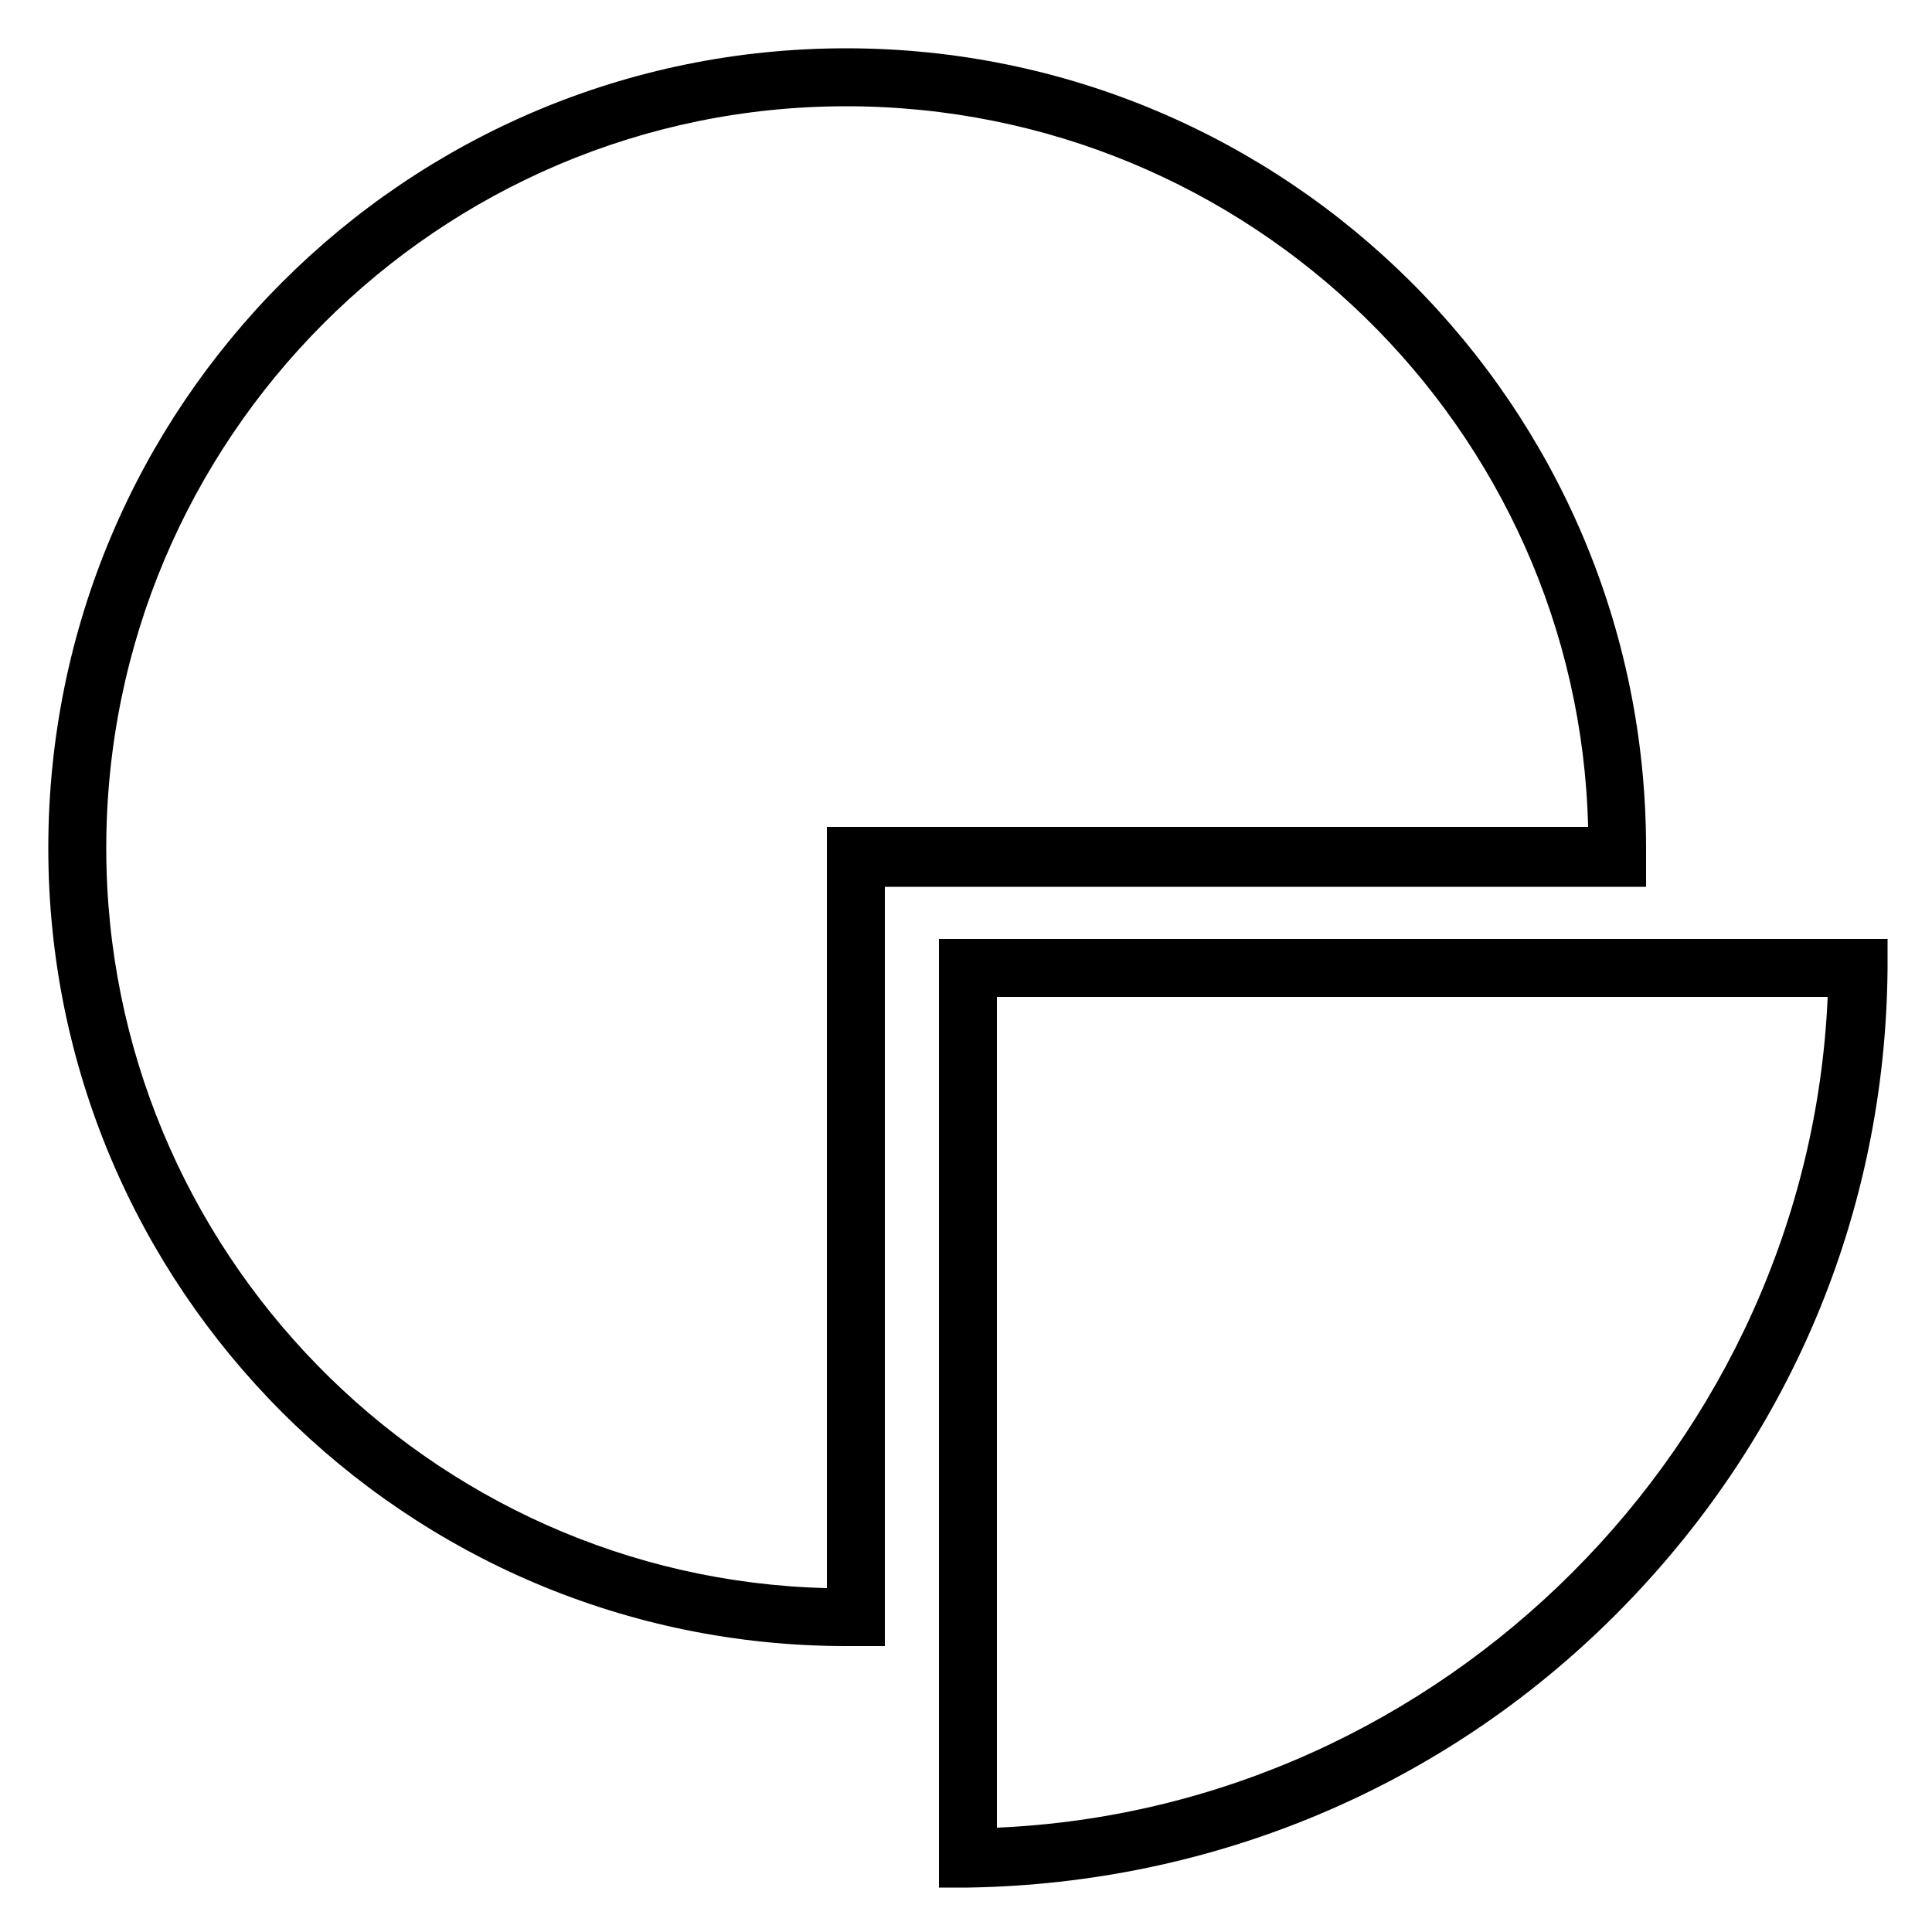 <?xml version="1.0" encoding="utf-8"?>
<!-- Generator: Adobe Illustrator 22.1.0, SVG Export Plug-In . SVG Version: 6.00 Build 0)  -->
<svg version="1.1" id="Calque_1" xmlns="http://www.w3.org/2000/svg" xmlns:xlink="http://www.w3.org/1999/xlink" x="0px" y="0px" width="32px" height="32px"
	 viewBox="0 0 100 100" style="enable-background:new 0 0 100 100;" xml:space="preserve">
<style type="text/css">
	.st0{fill:#FF0000;}
	.st1{fill:#8CC63F;}
	.st2{fill:#FBB03B;}
	.st3{fill:#808080;}
</style>
<g>
	<path d="M45.8,85.2h-2C21,85.2,2.5,66.7,2.5,43.9C2.5,21,21,2.5,43.8,2.5c22.8,0,41.4,18.5,41.4,41.4v2H45.8V85.2z M43.8,5.5
		C22.7,5.5,5.5,22.7,5.5,43.9c0,20.8,16.7,37.8,37.3,38.3V42.8h39.4C81.7,22.2,64.7,5.5,43.8,5.5z"/>
	<path d="M48.6,97.7V48.6h49.1l0,1.5c-0.1,12.7-5.1,24.5-14.1,33.5c-8.9,8.9-20.8,13.9-33.5,14.1L48.6,97.7z M51.6,51.6v43
		c23.1-1,42-19.9,43-43H51.6z"/>
</g>
</svg>
